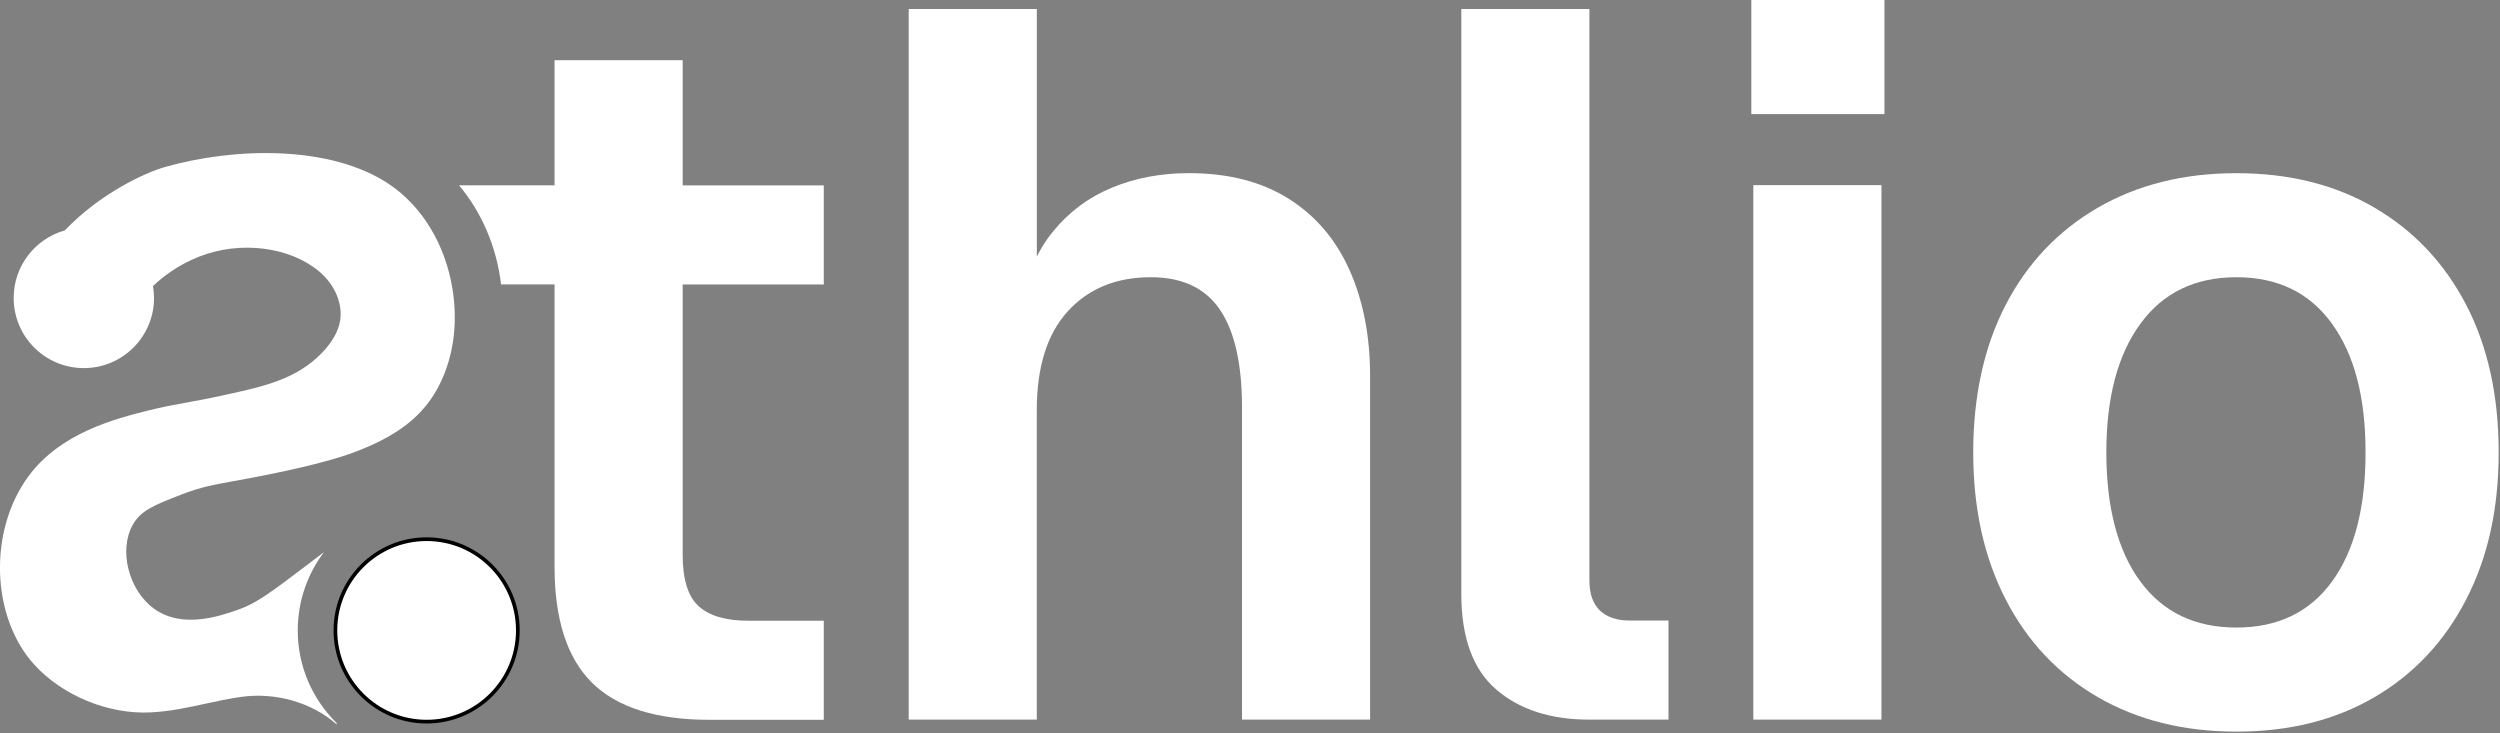 <svg width="675" height="198" viewBox="0 0 675 198" fill="none" xmlns="http://www.w3.org/2000/svg">
<rect x="0" y="0" width="675" height="198" fill="#808080" stroke="none"/>
<g clip-path="url(#clip0_1258_13685)">
<path d="M184.32 16.26H149.73V50.04H123.94C129.94 57.19 134.06 66.44 135.29 76.79H149.73V153C149.73 167.23 153.11 177.68 159.86 184.35C166.62 191.02 177.2 194.35 191.61 194.35H222.42V167.6H202.15C196.02 167.6 191.52 166.3 188.64 163.68C185.76 161.07 184.32 156.43 184.32 149.76V76.8H222.42V50.05H184.32V16.26Z" fill="white"/>
<path d="M90.89 195.23C84.42 188.85 80.39 180 80.39 170.21C80.39 162.28 83.03 154.97 87.47 149.08C85.5 150.58 83.84 151.84 82.53 152.83C73.48 159.71 69.28 162.83 64.69 164.47C59.68 166.26 49.25 170 41.47 164.26C34.7 159.26 32.01 148.51 35.84 141.7C37.99 137.87 41.47 136.41 49.15 133.46C54.26 131.5 57.44 130.92 63.2 129.88C65.7 129.43 68.81 128.86 72.78 128.06C88.83 124.8 94.71 122.48 96.93 121.61C108.82 116.93 115.57 111.08 119.5 102.07C122.63 94.89 123.55 86.57 122.17 78C120.24 66.07 114.03 55.78 105.13 49.77C89.3 39.09 63.23 39.74 44.42 45.13C39.29 46.6 27.14 52.11 17.49 62.21C9.53 64.46 3.69 71.76 3.69 80.44C3.69 90.91 12.18 99.39 22.64 99.39C33.1 99.39 41.59 90.9 41.59 80.44C41.59 79.35 41.48 78.28 41.3 77.24C43.8 74.86 47.99 71.54 53.83 69.26C64.94 64.92 78.29 66.61 86.28 73.38C90.42 76.89 92.6 82.08 91.83 86.61C91.35 89.45 89.73 92.33 87.03 95.17C80.21 102.34 71.18 104.33 61.61 106.44L59.71 106.86C56.9 107.49 54 108.02 51.21 108.53C47.52 109.21 43.71 109.9 40 110.84C31.14 113.08 16.31 116.82 7.63 128.67C-3.19 143.42 -2.41 166.71 9.32 179.52C16.96 187.86 29.25 192.9 40.63 192.35C45.78 192.1 50.7 191.04 55.46 190C58.62 189.32 61.88 188.61 65.18 188.15C74.3 186.88 84.22 189.61 90.93 195.62" fill="white"/>
<path d="M115.19 145.58C128.793 145.58 139.82 156.607 139.82 170.21C139.82 183.813 128.793 194.84 115.19 194.84C101.587 194.84 90.56 183.813 90.56 170.21C90.56 156.607 101.587 145.58 115.19 145.58Z" fill="white" stroke="black"/>
<path d="M245.35 194.3V2.43H279.94V82.96H275.62C277.06 74.68 279.94 67.87 284.27 62.56C288.59 57.25 293.9 53.28 300.21 50.67C306.51 48.06 313.45 46.75 321.02 46.75C331.65 46.75 340.61 49.05 347.91 53.64C355.21 58.23 360.7 64.68 364.39 72.96C368.08 81.25 369.93 90.79 369.93 101.6V194.29H335.34V109.98C335.34 98.27 333.36 89.49 329.39 83.63C325.43 77.78 319.21 74.85 310.74 74.85C301.37 74.85 293.89 77.92 288.31 84.04C282.72 90.17 279.93 99.08 279.93 110.79V194.29H245.34L245.35 194.3Z" fill="white"/>
<path d="M429.14 194.3C418.69 194.3 410.31 191.6 404.01 186.19C397.7 180.78 394.55 172.14 394.55 160.25V2.43H429.14V156.73C429.14 160.34 430.09 163.04 431.98 164.84C433.87 166.64 436.53 167.54 439.95 167.54H450.49V194.29H429.14V194.3Z" fill="white"/>
<path d="M472.86 30.81V0H508.8V30.81H472.86ZM473.4 194.3V49.99H507.99V194.29H473.4V194.3Z" fill="white"/>
<path d="M603.84 197.54C589.61 197.54 577.13 194.43 566.41 188.22C555.69 182.01 547.4 173.22 541.55 161.87C535.69 150.52 532.77 137.28 532.77 122.15C532.77 107.02 535.7 93.55 541.55 82.29C547.4 71.03 555.69 62.29 566.41 56.08C577.13 49.87 589.6 46.76 603.84 46.76C618.08 46.76 630.5 49.87 641.13 56.08C651.76 62.3 660 71.04 665.86 82.29C671.71 93.55 674.64 106.84 674.64 122.15C674.64 137.46 671.71 150.52 665.86 161.87C660 173.22 651.76 182 641.13 188.22C630.5 194.44 618.07 197.54 603.84 197.54ZM603.84 169.44C615.01 169.44 623.61 165.3 629.65 157.01C635.68 148.73 638.7 137.11 638.7 122.15C638.7 107.19 635.68 95.8 629.65 87.42C623.61 79.04 615.01 74.85 603.84 74.85C592.67 74.85 584.02 79.04 577.9 87.42C571.77 95.8 568.71 107.38 568.71 122.15C568.71 136.92 571.77 148.73 577.9 157.01C584.02 165.3 592.67 169.44 603.84 169.44Z" fill="white"/>
</g>
<defs>
<clipPath id="clip0_1258_13685">
<rect width="674.65" height="197.54" fill="white"/>
</clipPath>
</defs>
</svg>
